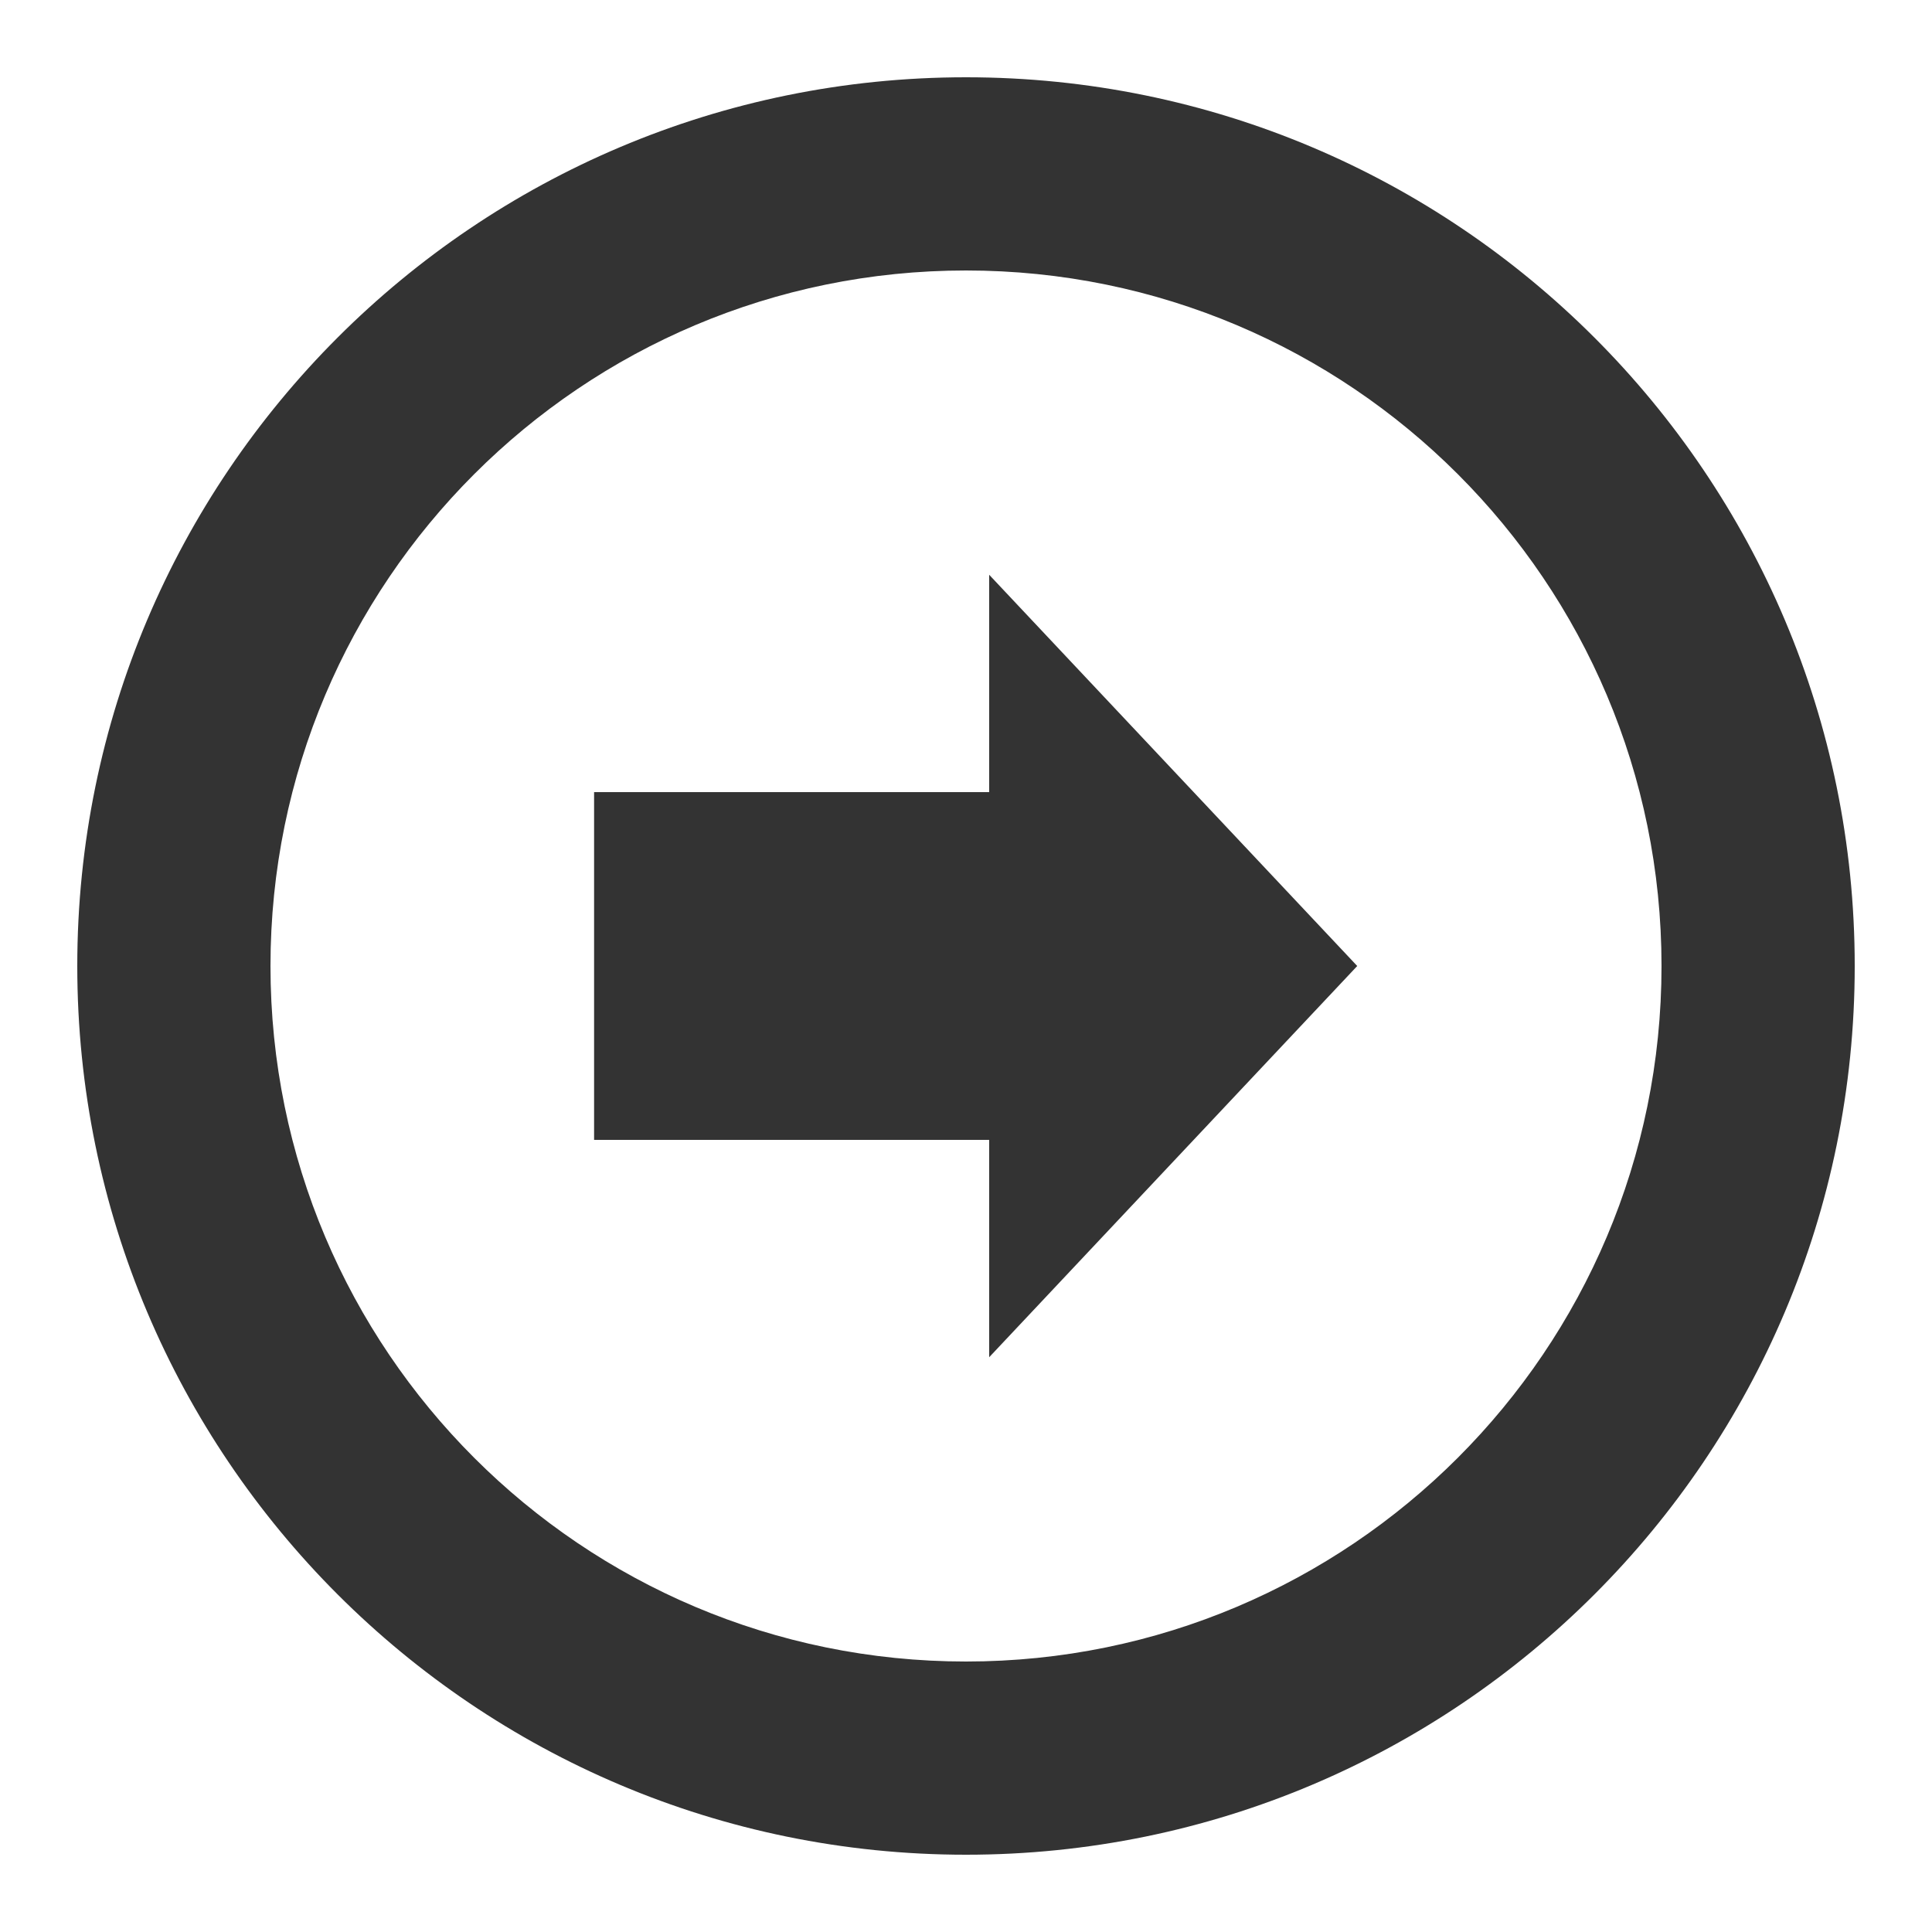 <?xml version="1.0" encoding="utf-8"?> <!-- Generator: IcoMoon.io --> <!DOCTYPE svg PUBLIC "-//W3C//DTD SVG 1.1//EN" "http://www.w3.org/Graphics/SVG/1.1/DTD/svg11.dtd"> <svg width="500" height="500" viewBox="0 0 500 500" xmlns="http://www.w3.org/2000/svg" xmlns:xlink="http://www.w3.org/1999/xlink" fill="#333333"><path d="M 20.00,250.00c0.00,127.025, 103.00,230.00, 230.00,230.00c 127.025,0.00, 230.00-102.975, 230.00-230.00C 480.00,122.975, 377.025,20.00, 250.00,20.00C 122.975,20.00, 20.00,122.975, 20.00,250.00z M 430.00,250.00c0.00,99.40-80.60,180.00-180.00,180.00S 70.00,349.425, 70.00,250.00C 70.00,150.575, 150.575,70.00, 250.00,70.00S 430.00,150.575, 430.00,250.00z M 153.75,205.00l0.00,90.00 l 102.25,0.00 l0.00,56.25 L 351.25,250.00l-95.25-101.25L 256.00,205.00 L 153.75,205.00 z" ></path></svg>